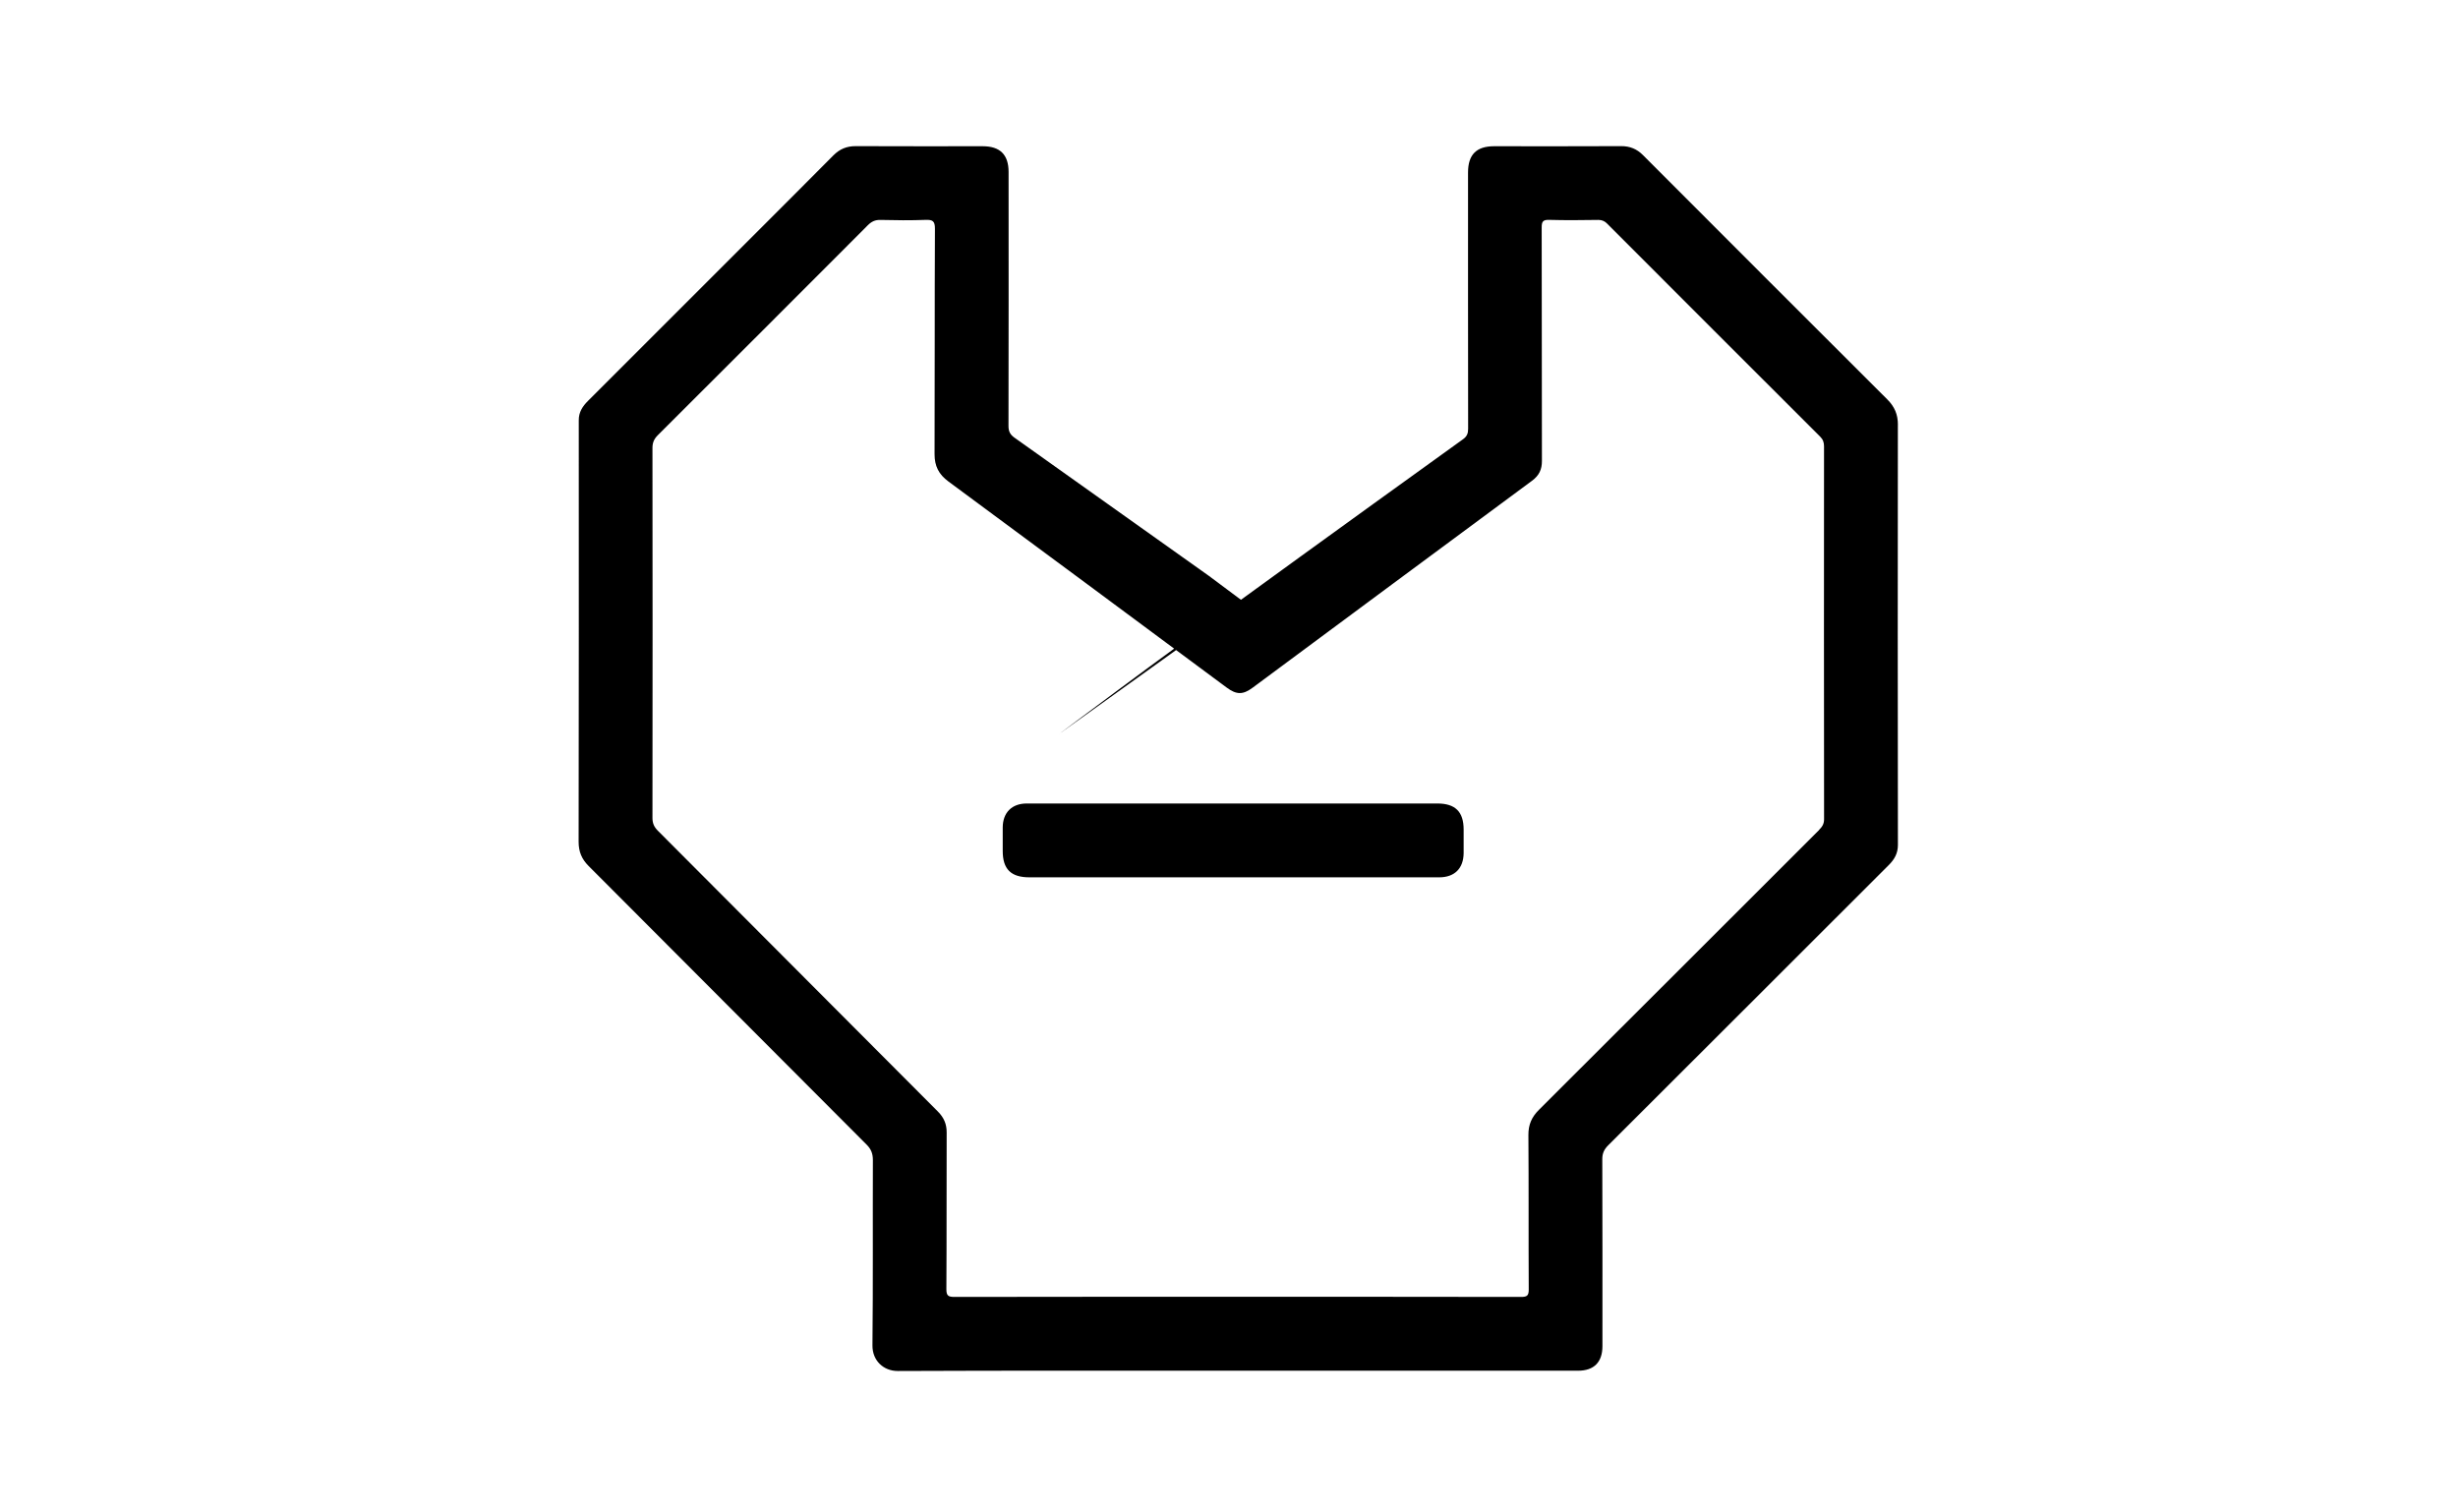 <!-- Generated by IcoMoon.io -->
<svg version="1.1" xmlns="http://www.w3.org/2000/svg" width="52" height="32" viewBox="0 0 52 32">
<title>shouhoufuwu</title>
<path d="M40.151 8.988c0-0.222-0.071-0.384-0.225-0.538-1.743-1.739-3.427-3.423-5.109-5.109l-0.061-0.061c-0.129-0.129-0.276-0.189-0.46-0.188-0.896 0.005-1.791 0.002-2.687 0.002-0.376 0-0.552 0.178-0.552 0.556 0 1.807-0.001 3.614 0.002 5.421 0 0.096-0.022 0.159-0.105 0.22-5.541 3.989-7.044 5.112-8.546 6.237l3.928-2.818c-0.080 0.059-0.129 0.064-0.212 0.002 2.497 1.742 0.977 0.608-0.544-0.524l-4.124-2.932c-0.090-0.066-0.121-0.134-0.121-0.244 0.004-1.792 0.003-3.583 0.002-5.374 0-0.365-0.18-0.544-0.547-0.544-0.896-0.001-1.791 0.003-2.687-0.002-0.191-0.001-0.34 0.062-0.473 0.196-0.594 0.599-1.191 1.195-1.788 1.792-1.134 1.134-2.268 2.269-3.403 3.402-0.115 0.115-0.196 0.238-0.195 0.409 0.001 2.974 0.002 5.947-0.003 8.92-0 0.209 0.065 0.365 0.212 0.512 1.962 1.963 3.919 3.932 5.881 5.895 0.096 0.096 0.132 0.192 0.132 0.327-0.005 1.307 0.005 2.614-0.009 3.921-0.003 0.322 0.234 0.542 0.537 0.541 2.391-0.010 4.782-0.006 7.172-0.006h7.218c0.337 0 0.516-0.18 0.516-0.52 0-1.318 0.002-2.635-0.003-3.953-0.001-0.126 0.039-0.21 0.126-0.297 1.98-1.975 3.957-3.953 5.935-5.929 0.12-0.12 0.193-0.248 0.193-0.424-0.003-2.963-0.006-5.926-0.001-8.889zM38.484 17.561c-1.975 1.973-3.948 3.947-5.925 5.918-0.155 0.154-0.227 0.316-0.225 0.537 0.008 1.088 0.001 2.177 0.007 3.265 0.001 0.134-0.038 0.159-0.164 0.159-2-0.004-4-0.003-5.999-0.003-1.995 0-3.989-0.001-5.984 0.003-0.131 0-0.174-0.023-0.173-0.166 0.007-1.104 0.002-2.208 0.006-3.312 0.001-0.18-0.059-0.317-0.185-0.444-1.975-1.979-3.948-3.962-5.924-5.941-0.079-0.079-0.115-0.156-0.115-0.271 0.004-2.609 0.003-5.218 0-7.827-0-0.114 0.033-0.191 0.113-0.271 1.499-1.495 2.946-2.942 4.392-4.391l0.049-0.050c0.080-0.080 0.157-0.117 0.271-0.114 0.318 0.008 0.636 0.011 0.953-0.001 0.15-0.005 0.199 0.024 0.198 0.19-0.008 1.588-0.002 3.177-0.008 4.765-0.001 0.253 0.089 0.43 0.293 0.58 1.964 1.449 3.924 2.905 5.885 4.359 0.209 0.155 0.345 0.157 0.551 0.004 1.969-1.46 3.938-2.921 5.91-4.378 0.15-0.111 0.211-0.238 0.21-0.422-0.004-1.646-0.001-3.291-0.005-4.937-0.001-0.131 0.032-0.165 0.162-0.161 0.343 0.010 0.687 0.006 1.031 0.001 0.004-0 0.008-0 0.013-0 0.070 0 0.134 0.030 0.178 0.078l0 0c1.501 1.504 3.003 3.006 4.507 4.507 0.061 0.061 0.082 0.122 0.082 0.205-0.002 2.63-0.002 5.26 0.001 7.89-0 0.102-0.042 0.162-0.107 0.227zM30.406 17h-4.436c-1.416 0-2.832-0-4.248 0-0.315 0-0.506 0.191-0.509 0.504-0.002 0.167-0 0.333-0 0.5 0 0.386 0.174 0.558 0.565 0.558h4.311c1.453 0 2.905 0 4.358-0 0.326-0 0.514-0.189 0.517-0.512 0.001-0.167 0-0.333 0-0.5-0-0.375-0.177-0.55-0.556-0.55z"></path>
</svg>
